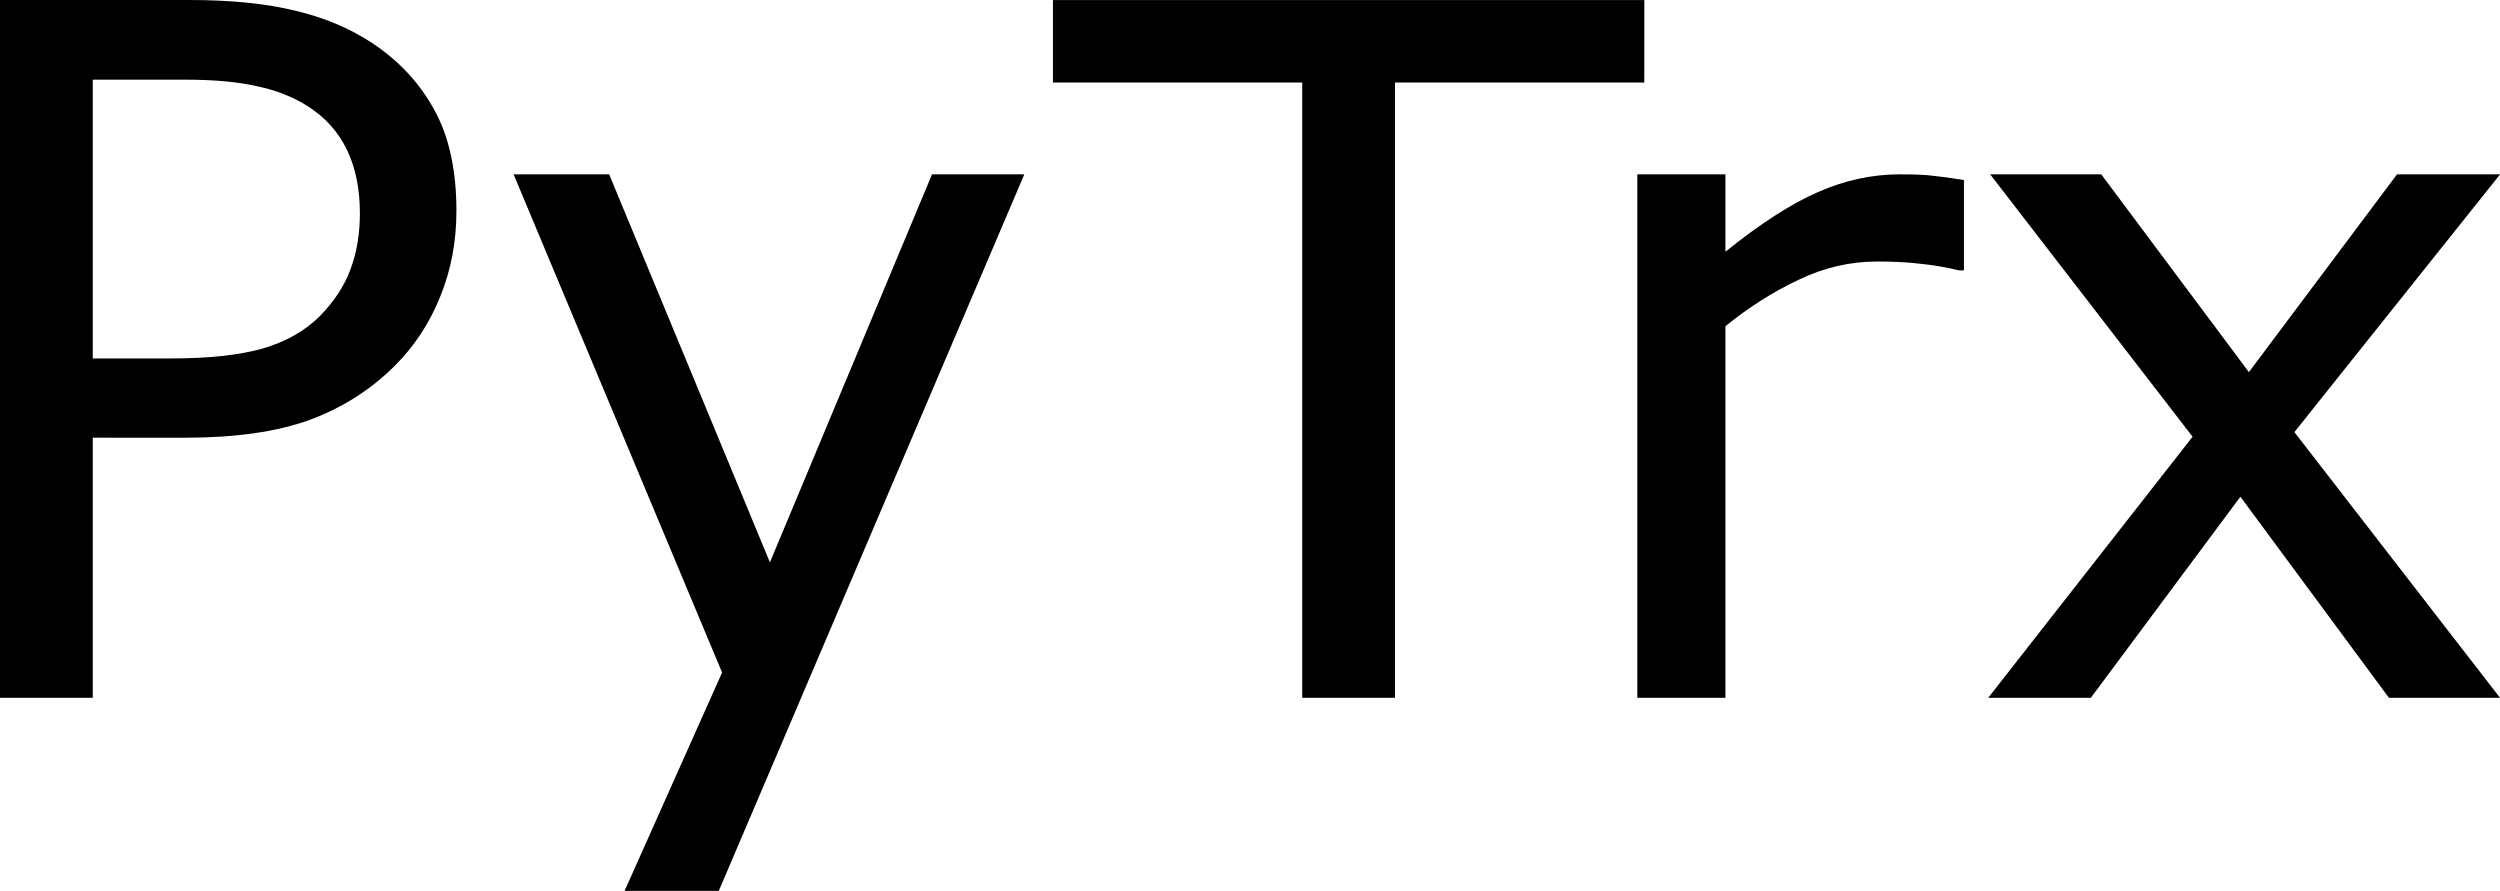 <?xml version="1.0" encoding="UTF-8" standalone="no"?>
<svg
   version="1.1"
   id="svg4"
   width="31.26"
   height="11.139"
   xmlns="http://www.w3.org/2000/svg"
   xmlns:svg="http://www.w3.org/2000/svg">
  <defs
     id="defs8" />
  <g
     aria-label="PyTrx"
     id="text2"
     transform="translate(-1.172,8.725)">
    <path
       d="m 6.879,-6.088 q 0,0.58 -0.205,1.078 -0.199,0.492 -0.562,0.855 -0.451,0.451 -1.066,0.68 -0.615,0.223 -1.553,0.223 H 2.332 V 0 H 1.172 v -8.725 h 2.367 q 0.785,0 1.33,0.135 0.545,0.129 0.967,0.41 0.498,0.334 0.768,0.832 0.275,0.498 0.275,1.26 z m -1.207,0.029 q 0,-0.451 -0.158,-0.785 Q 5.355,-7.178 5.033,-7.389 4.752,-7.57 4.389,-7.646 4.031,-7.729 3.48,-7.729 H 2.332 v 3.486 h 0.979 q 0.703,0 1.143,-0.123 0.439,-0.129 0.715,-0.404 0.275,-0.281 0.387,-0.592 Q 5.672,-5.672 5.672,-6.059 Z"
       id="path10" />
    <path
       d="M 13.98,-6.545 10.16,2.414 H 8.982 L 10.201,-0.316 7.594,-6.545 h 1.195 l 2.01,4.852 2.027,-4.852 z"
       id="path12" />
    <path
       d="M 21.732,-7.693 H 18.615 V 0 h -1.16 v -7.693 h -3.117 v -1.031 h 7.395 z"
       id="path14" />
    <path
       d="m 25.729,-5.344 h -0.059 q -0.246,-0.059 -0.48,-0.082 -0.229,-0.029 -0.545,-0.029 -0.51,0 -0.984,0.229 -0.475,0.223 -0.914,0.58 V 0 h -1.102 v -6.545 h 1.102 v 0.967 q 0.656,-0.527 1.154,-0.744 0.504,-0.223 1.025,-0.223 0.287,0 0.416,0.018 0.129,0.012 0.387,0.053 z"
       id="path16" />
    <path
       d="M 32.432,0 H 31.043 L 29.186,-2.514 27.316,0 h -1.283 l 2.555,-3.264 -2.531,-3.281 h 1.389 l 1.846,2.473 1.852,-2.473 h 1.289 l -2.572,3.223 z"
       id="path18" />
  </g>
</svg>
